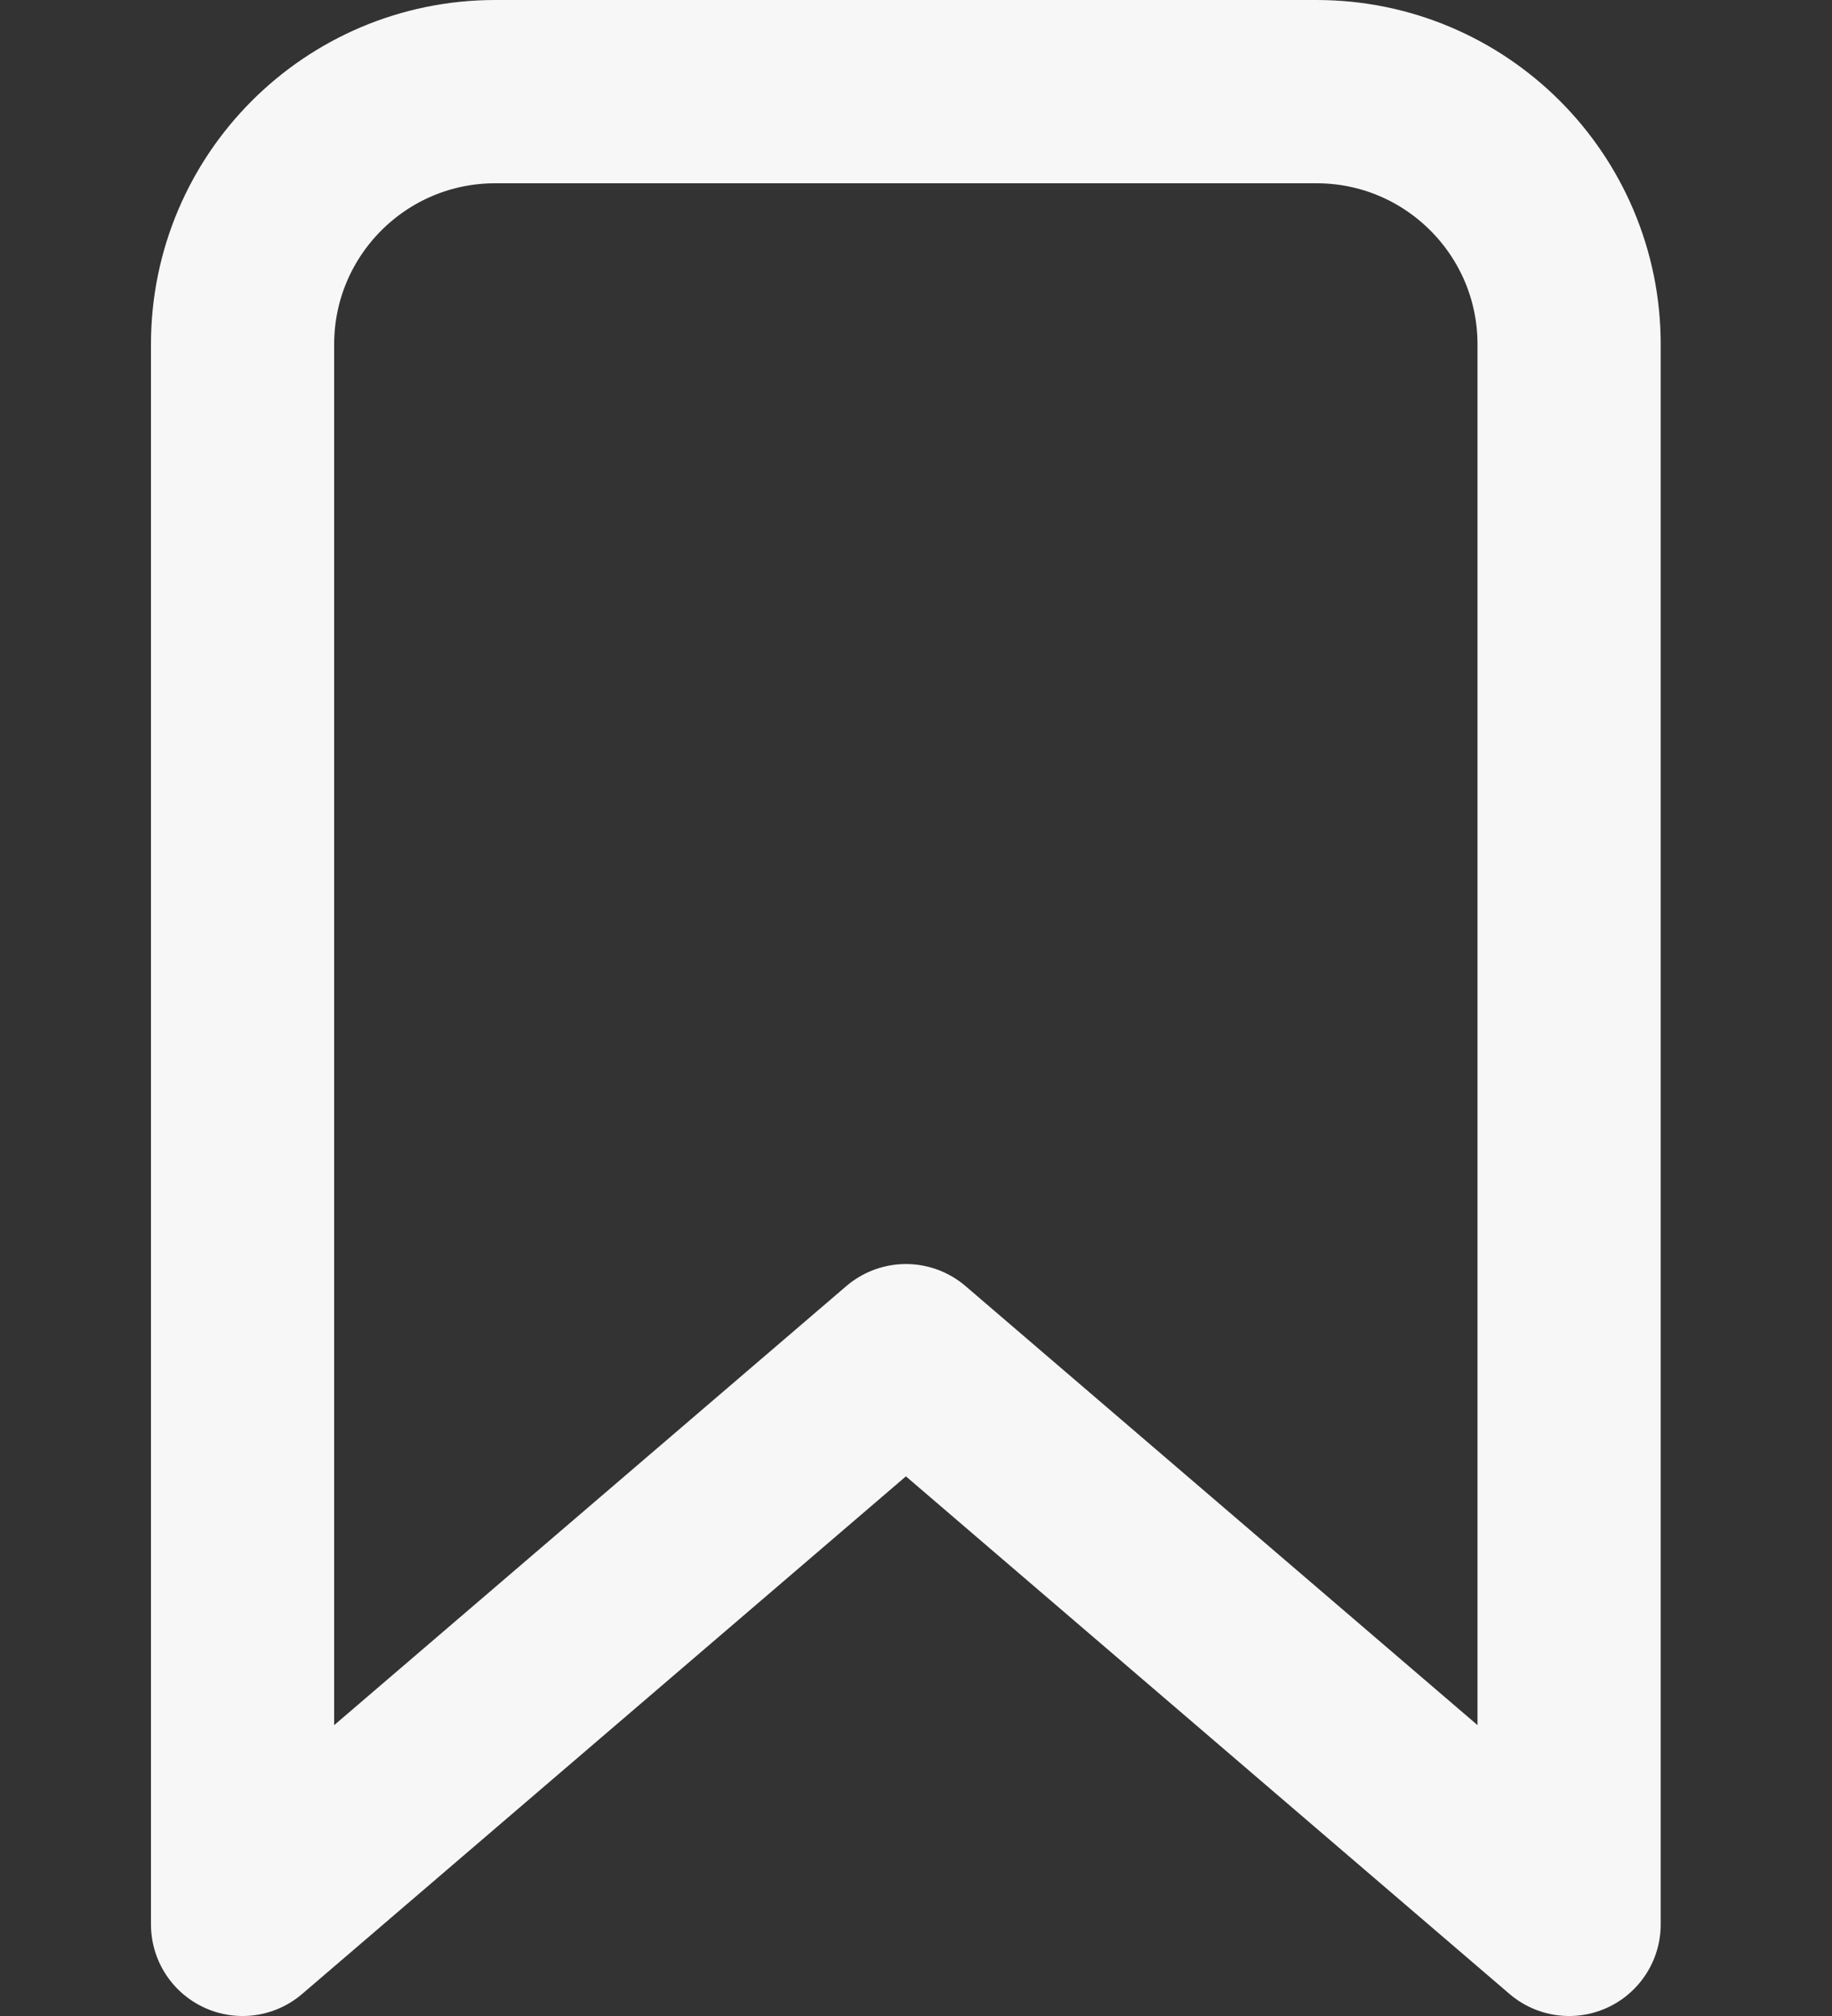 <svg width="10" height="11" viewBox="0 0 10 11" fill="none" xmlns="http://www.w3.org/2000/svg">
<rect x="0" y="0" width="10" height="11" fill="#333333" stroke="none"/>
<path d="M1.324 1.879C1.324 1.118 1.941 0.5 2.703 0.5H7.186C7.948 0.5 8.565 1.118 8.565 1.879V10.5L4.945 7.397L1.324 10.5V1.879Z" stroke="#F7F7F7" stroke-linecap="round" stroke-linejoin="round"/>
</svg>
